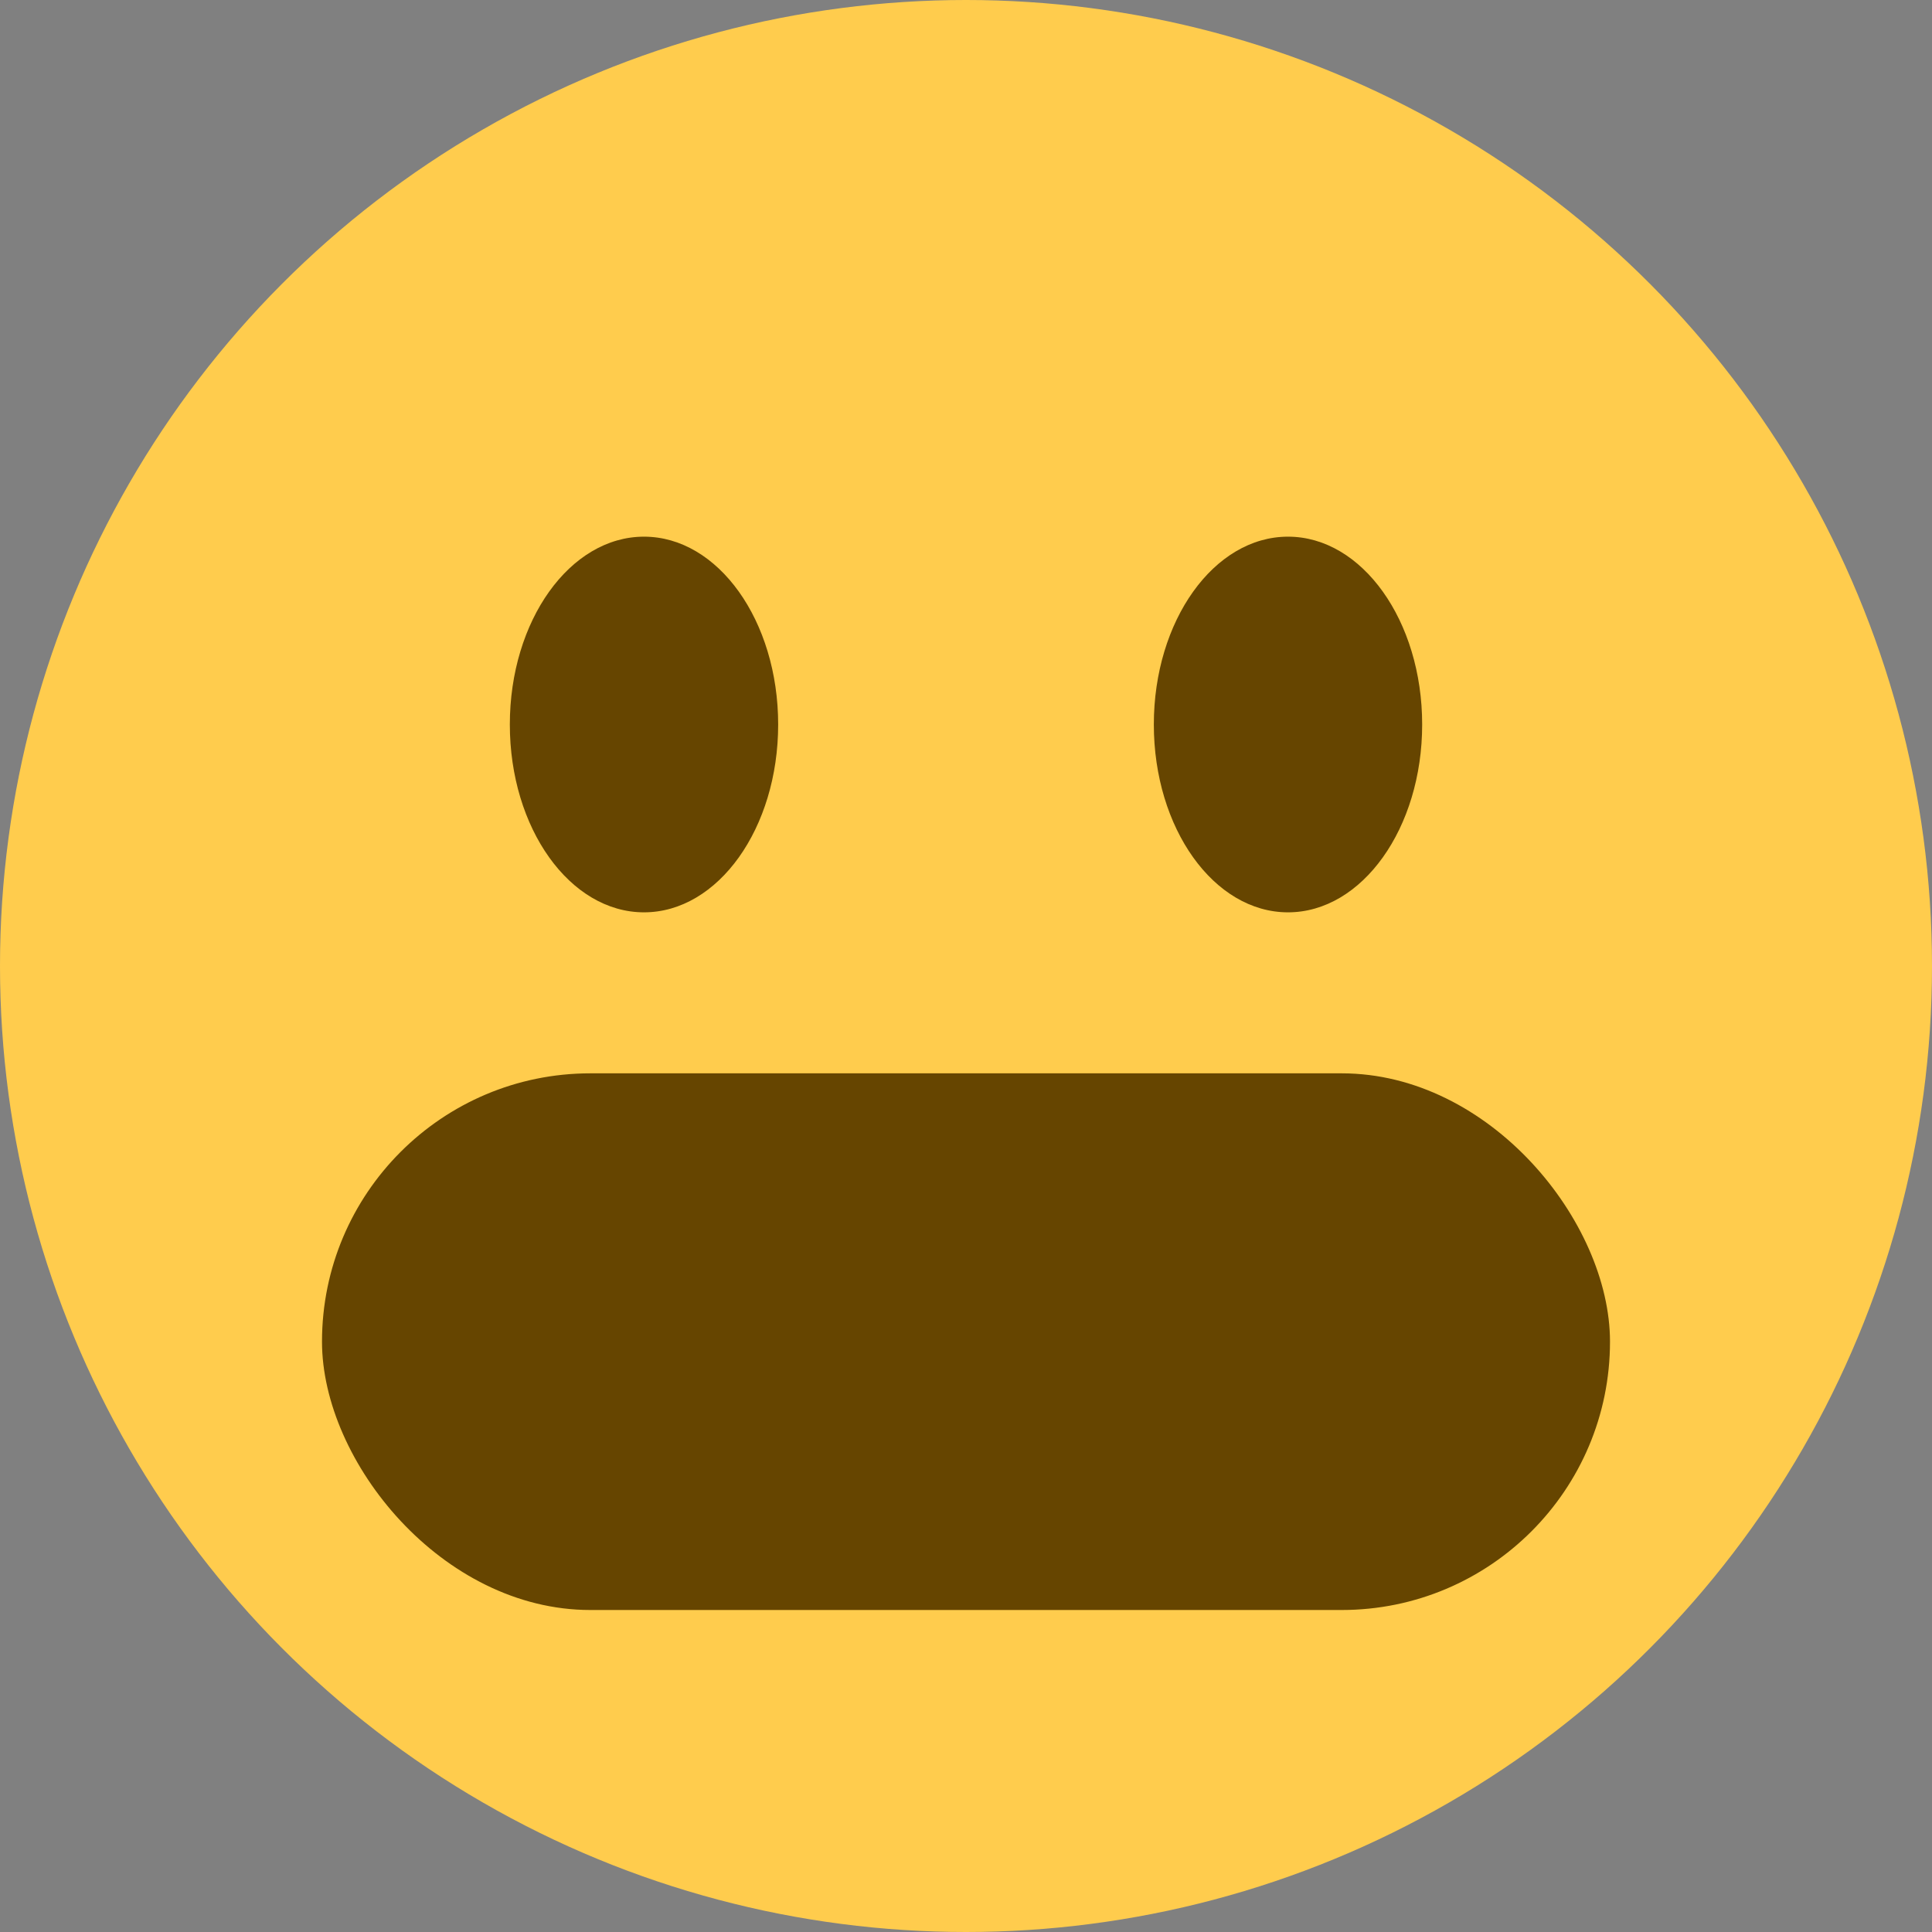 <svg viewBox="0 0 36 36" xmlns="http://www.w3.org/2000/svg">
	<rect x="0" y="0" width="36" height="36" fill="#808080" stroke="none"/>
	<circle cx="18" cy="18" r="18" fill="#FFCC4D" />
	<ellipse fill="#664500" cx="12" cy="13.5" rx="2.5" ry="3.5"/>
	<ellipse fill="#664500" cx="24" cy="13.5" rx="2.5" ry="3.5"/>
	<rect x="7" y="21" width="22" height="8" rx="4" fill="#FFF" />
	<rect x="6" y="20" width="24" height="10" rx="5" fill="#664500" />
	<path d="M 25,22 c 1.483,0 2.71,1.084 2.949,2.5 h-3.449 v-2.5 h0.5 Z" fill="#664500" />
	<path d="M 23.5,22 v2.5 h-3 v-2.5 h3 Z" fill="#664500" />
	<path d="M 19.5,22 v2.5 h-3 v-2.5 h3 Z" fill="#664500" />
	<path d="M 15.5,22 v2.5 h-3 v-2.5 h3 Z" fill="#664500" />
	<path d="M 11,22 h0.5 v2.5 h-3.449 c 0.239,-1.416 1.466,-2.5 2.949,-2.5 Z" fill="#664500" />
	<path d="M 11,28 c -1.483,0 -2.71,-1.084 -2.949,-2.5 h3.449 v2.5 h-0.5 Z" fill="#664500" />
	<path d="M 12.5,28 v-2.5 h3 v2.5 h-3 Z" fill="#664500" />
	<path d="M 16.5,28 v-2.5 h3 v2.5 h-3 Z" fill="#664500" />
	<path d="M 20.5,28 v-2.5 h3 v2.5 h-3 Z" fill="#664500" />
	<path d="M 25,28 h-0.5 v-2.5 h3.449 c -0.239,1.416 -1.466,2.5 -2.949,2.5 Z" fill="#664500" />
	</svg>
